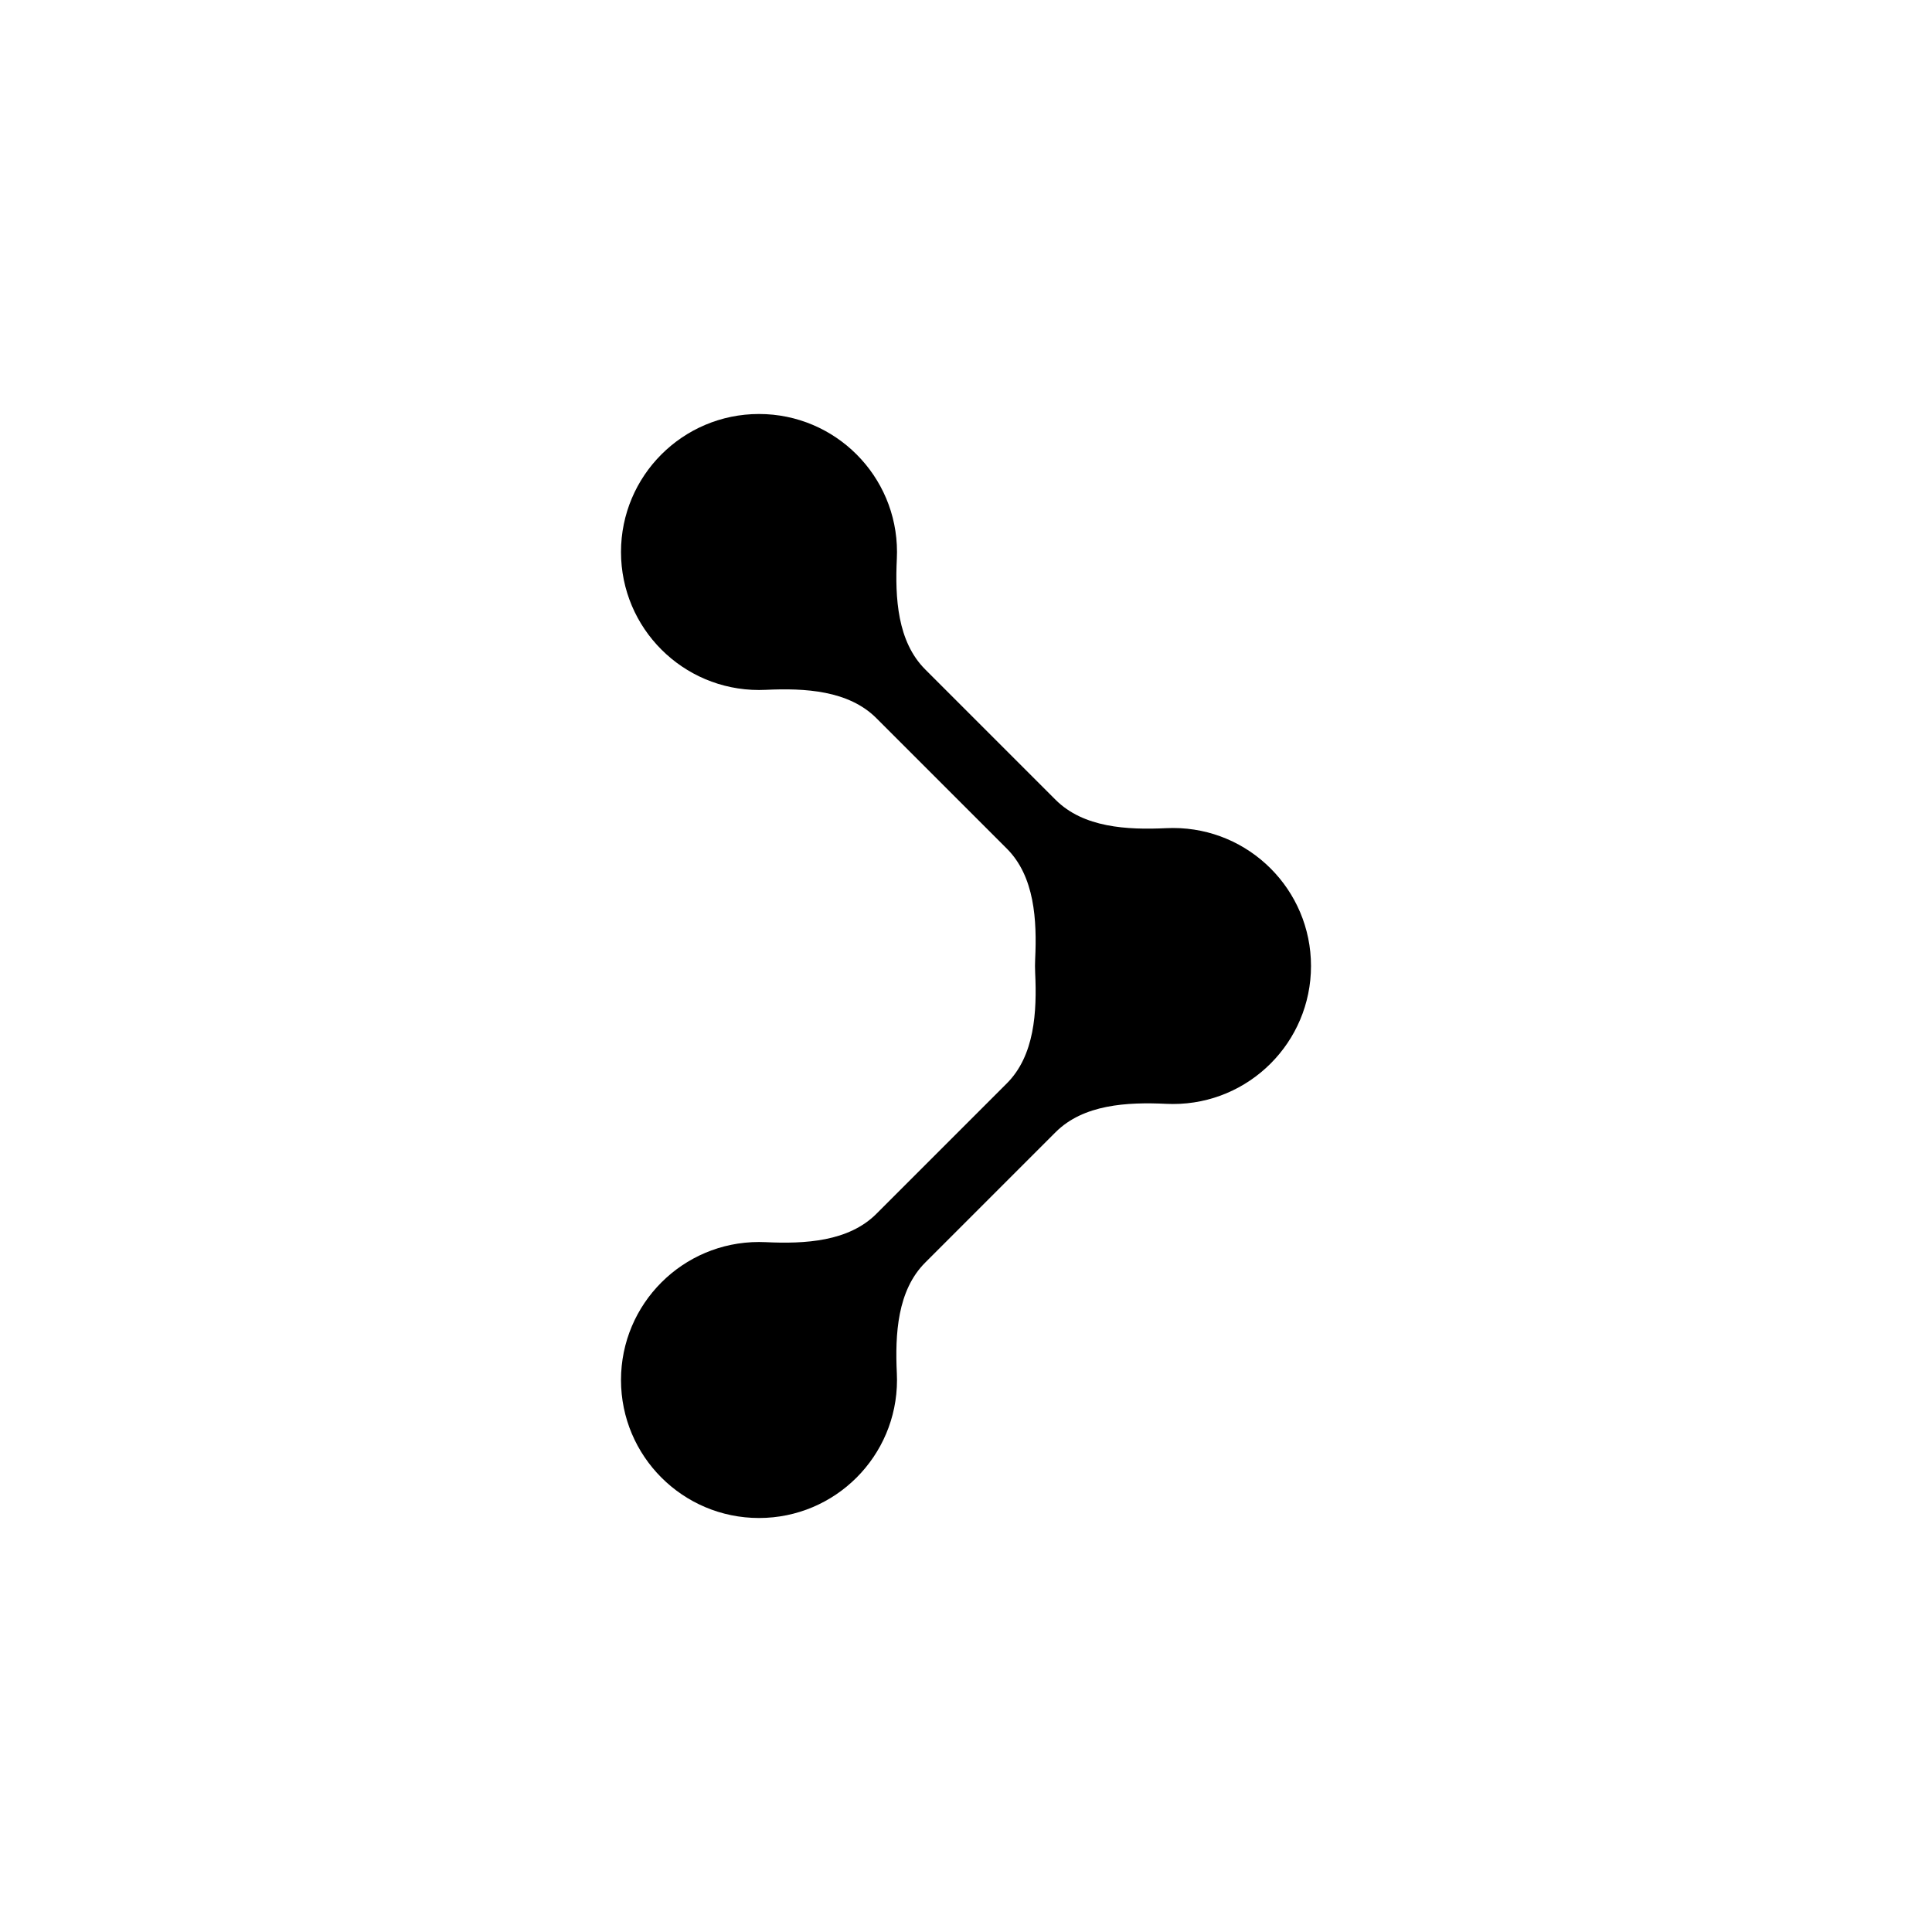 <svg width="448" height="448" viewBox="0 0 448 448" fill="none" xmlns="http://www.w3.org/2000/svg">
<path fill-rule="evenodd" clip-rule="evenodd" d="M208 128C208 128.517 207.988 129.032 207.963 129.543C207.531 138.66 208.081 148.767 214.535 155.221L244.779 185.465C251.233 191.919 261.34 192.469 270.457 192.037C270.968 192.012 271.483 192 272 192C289.673 192 304 206.327 304 224C304 241.673 289.673 256 272 256C271.483 256 270.968 255.988 270.457 255.963C261.34 255.531 251.233 256.081 244.779 262.535L214.535 292.779C208.081 299.233 207.531 309.34 207.963 318.457C207.988 318.968 208 319.483 208 320C208 337.673 193.673 352 176 352C158.327 352 144 337.673 144 320C144 302.327 158.327 288 176 288C176.517 288 177.032 288.012 177.543 288.037C186.66 288.469 196.767 287.919 203.221 281.465L233.465 251.221C239.919 244.767 240.469 234.66 240.037 225.543C240.012 225.032 240 224.517 240 224C240 223.483 240.012 222.968 240.037 222.457C240.469 213.34 239.919 203.233 233.465 196.779L203.221 166.535C196.767 160.081 186.66 159.531 177.543 159.963C177.032 159.988 176.517 160 176 160C158.327 160 144 145.673 144 128C144 110.327 158.327 96 176 96C193.673 96 208 110.327 208 128Z" fill="currentColor"/>
</svg>
